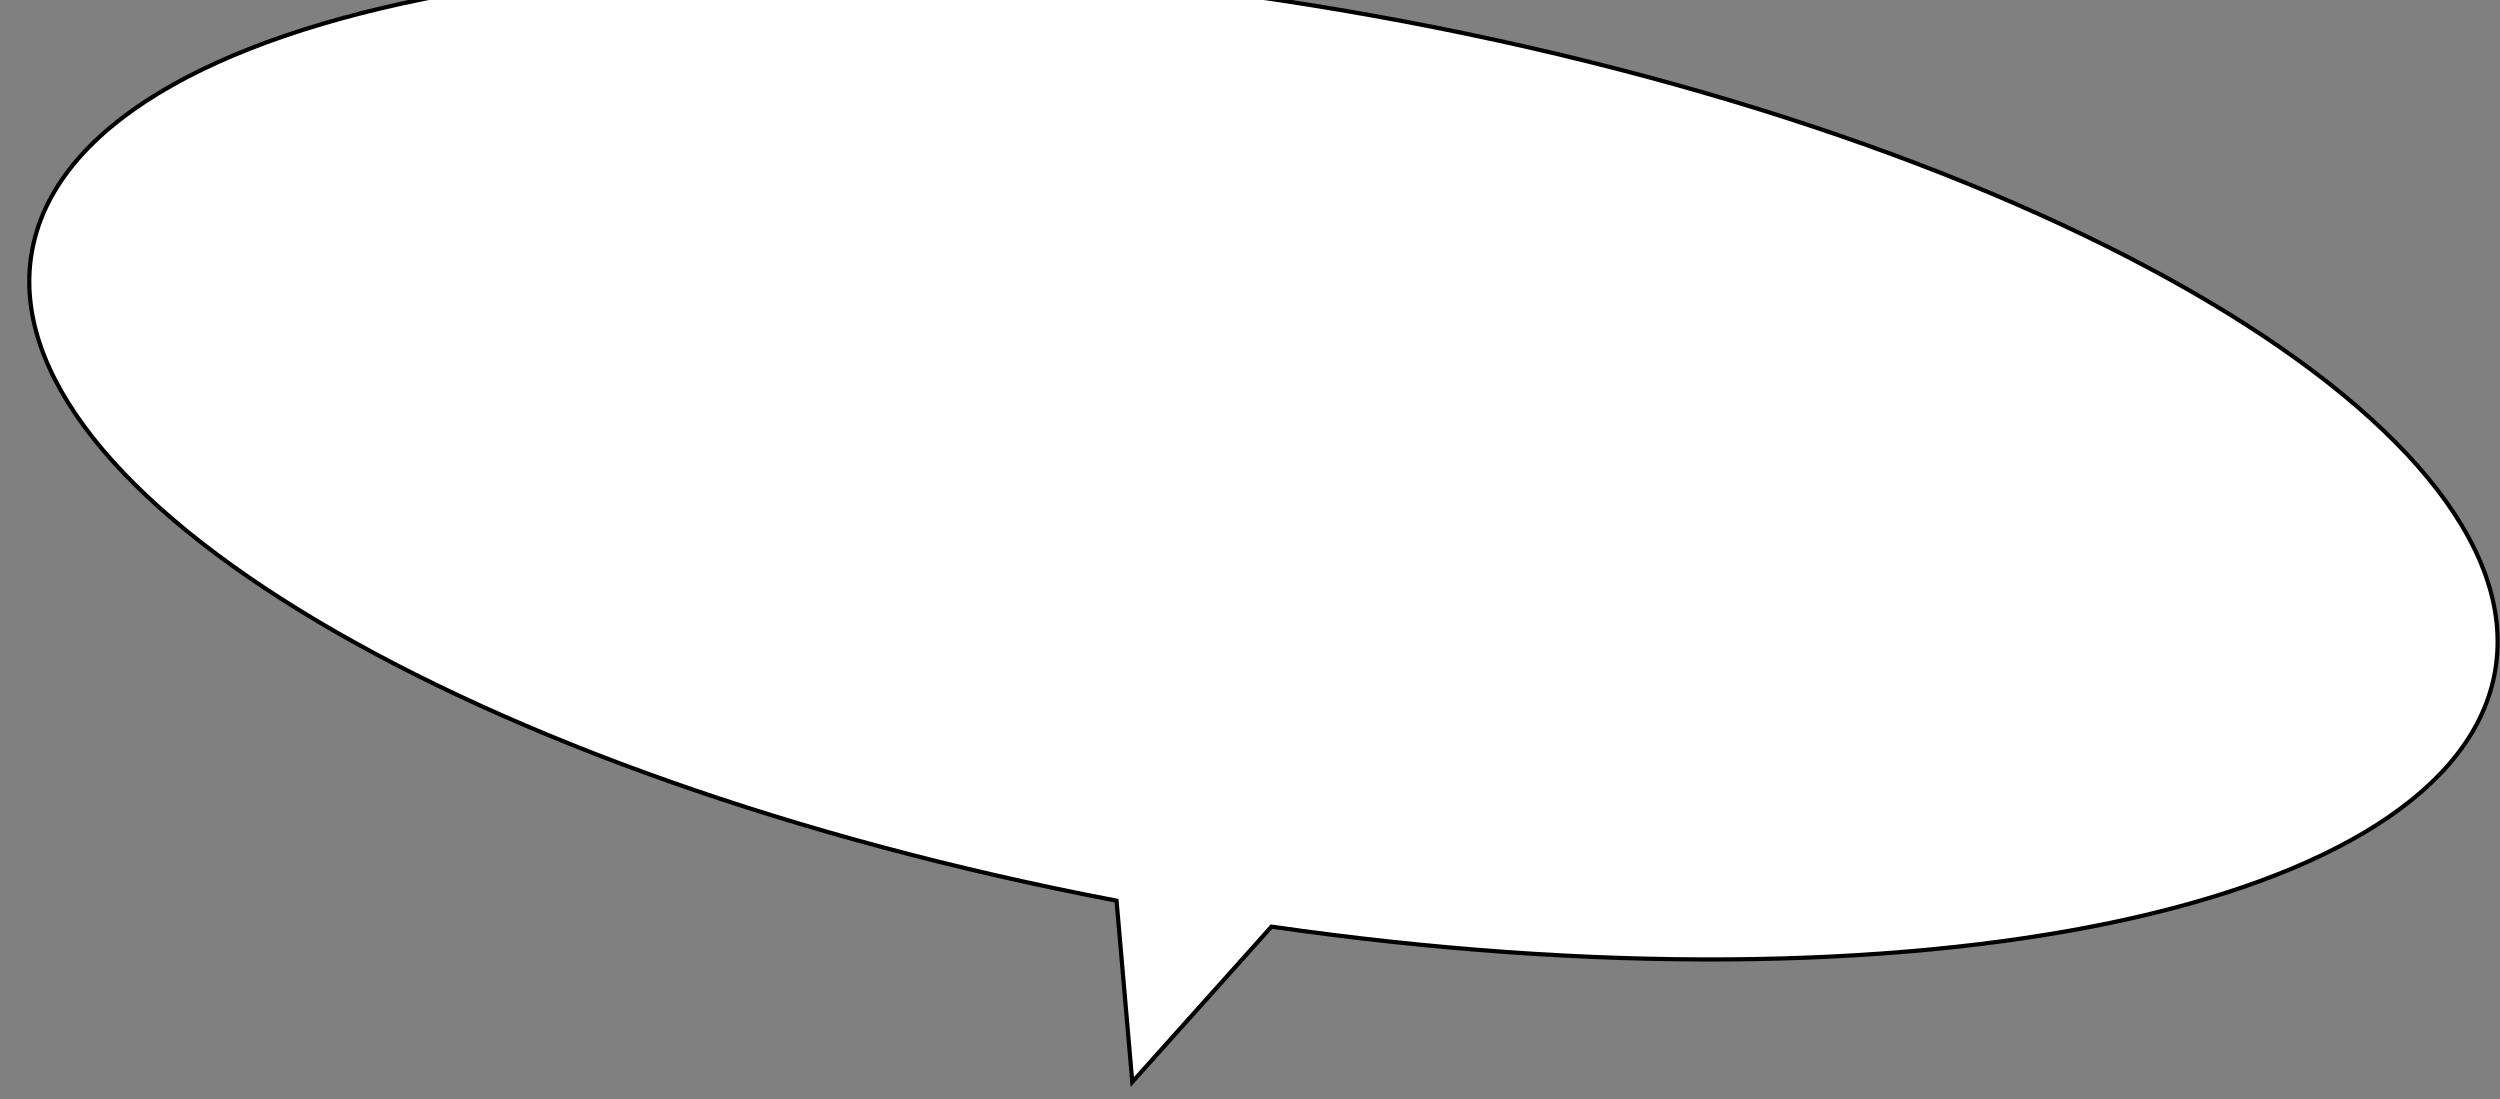 <svg width="596" height="262" viewBox="0 0 596 262" fill="none" xmlns="http://www.w3.org/2000/svg" xmlns:xlink="http://www.w3.org/1999/xlink">
<rect x="0" y="0" width="596" height="262" fill="#808080" stroke="none"/>
<path d="M318.14,218.734C473.106,214.886 595.554,167.567 595.554,109.761C595.554,49.436 462.206,0.534 297.712,0.534C133.218,0.534 -0.13,49.436 -0.13,109.761C-0.13,167.989 124.113,215.576 280.684,218.812L291.616,260.8L318.14,218.734Z" clip-rule="evenodd" fill-rule="evenodd" transform="rotate(9.627 297.712 130.667)" fill="#FFFFFF" stroke="#000000" stroke-width="1" stroke-miterlimit="3.999"/>
</svg>
